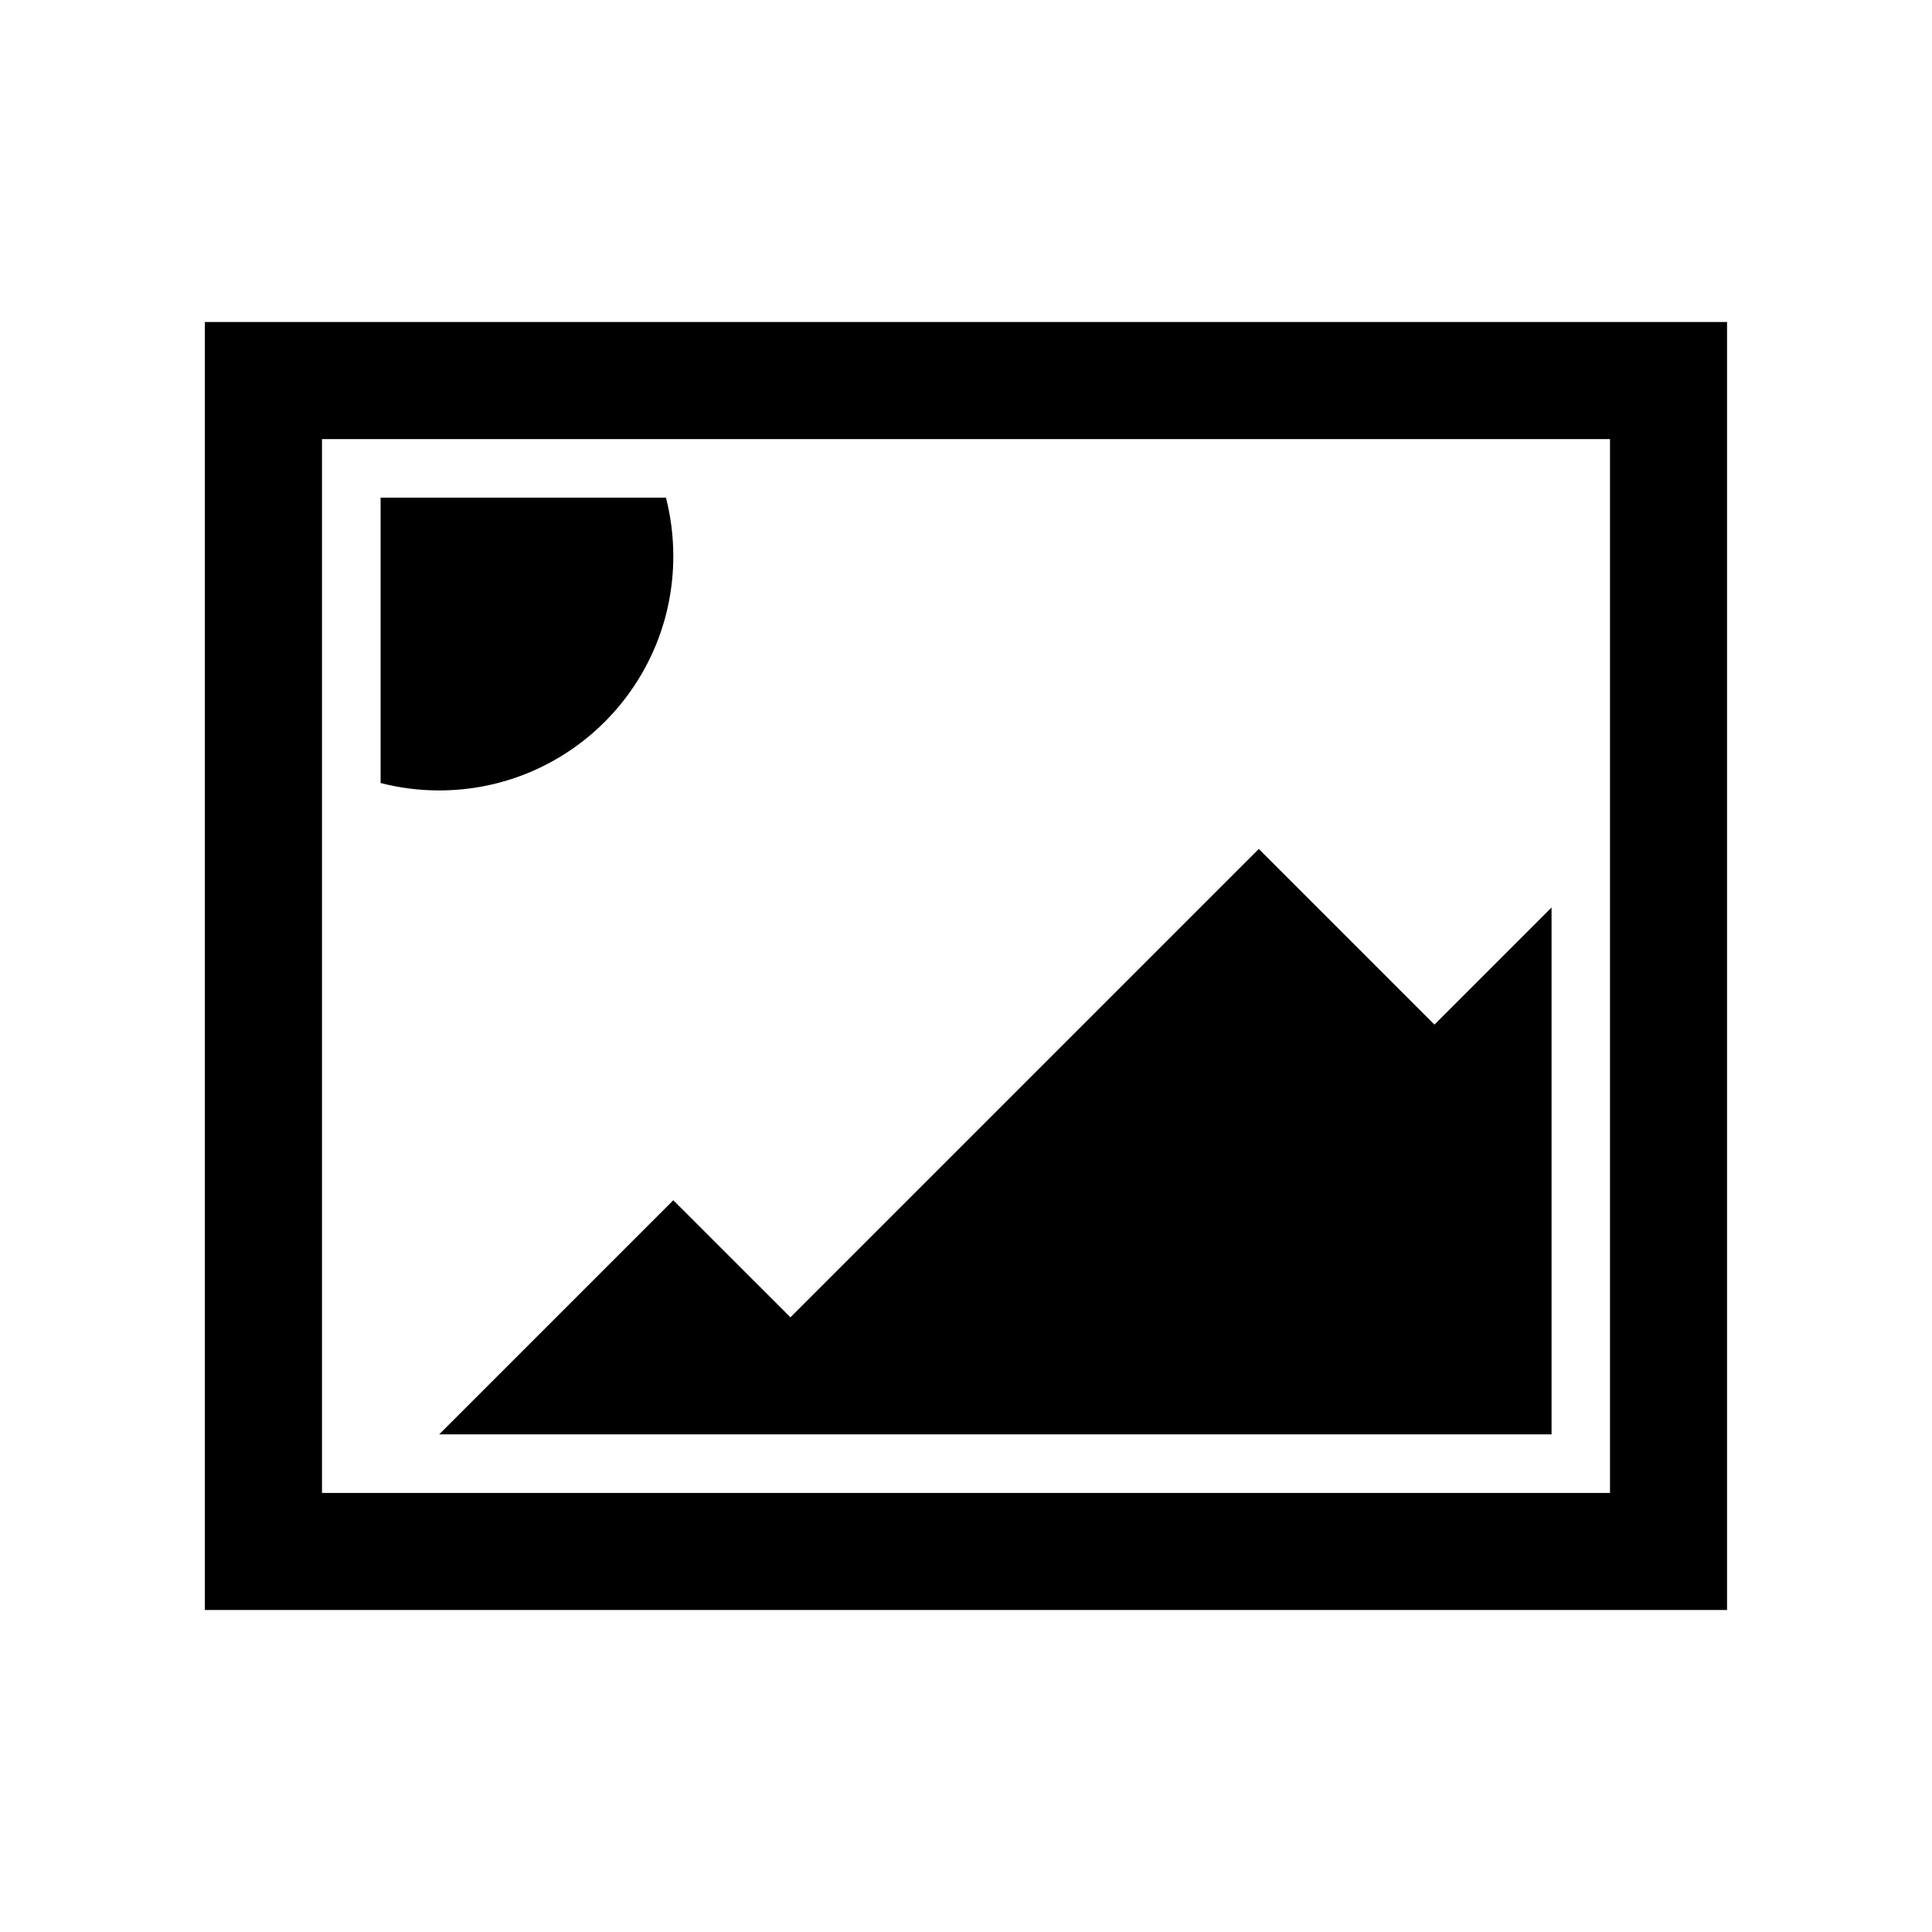 <?xml version="1.0" encoding="UTF-8" standalone="no"?>
<!-- Created with Inkscape (http://www.inkscape.org/) -->

<svg
   xmlns:dc="http://purl.org/dc/elements/1.1/"
   xmlns:cc="http://creativecommons.org/ns#"
   xmlns:rdf="http://www.w3.org/1999/02/22-rdf-syntax-ns#"
   xmlns:svg="http://www.w3.org/2000/svg"
   xmlns="http://www.w3.org/2000/svg"
   xmlns:sodipodi="http://sodipodi.sourceforge.net/DTD/sodipodi-0.dtd"
   xmlns:inkscape="http://www.inkscape.org/namespaces/inkscape"
   width="24"
   height="24"
   id="svg2"
   version="1.1"
   inkscape:version="0.48+devel r12347"
   sodipodi:docname="emblem-photos.svg">
  <defs
     id="defs4" />
  <sodipodi:namedview
     id="base"
     pagecolor="#ffffff"
     bordercolor="#666666"
     borderopacity="1.0"
     inkscape:pageopacity="0.0"
     inkscape:pageshadow="2"
     inkscape:zoom="0.54246622"
     inkscape:cx="-55.781932"
     inkscape:cy="-258.48995"
     inkscape:document-units="px"
     inkscape:current-layer="layer1"
     showgrid="false"
     inkscape:window-width="1366"
     inkscape:window-height="714"
     inkscape:window-x="0"
     inkscape:window-y="30"
     inkscape:window-maximized="1"
     showguides="true"
     inkscape:guide-bbox="true">
    <inkscape:grid
       type="xygrid"
       id="grid3825" />
  </sodipodi:namedview>
  <g
     inkscape:label="Capa 1"
     inkscape:groupmode="layer"
     id="layer1"
     transform="translate(0,-1028.362)">
    <path
       id="path817"
       d="m 2.545,1032.362 18.909,0 0,16 -18.909,0 L 2.545,1032.362 z m 1.455,1.455 0,13.091 16,0 0,-13.091 L 4,1033.817 z m 1.455,12.364 2.909,-2.909 1.455,1.454 5.818,-5.818 2.182,2.182 1.455,-1.455 0,6.545 L 5.455,1046.18 z m 2.909,-10.909 c 0,1.607 -1.302,2.909 -2.909,2.909 -0.251,0 -0.495,-0.032 -0.727,-0.092 l 0,-3.545 3.545,0 C 8.332,1034.776 8.364,1035.02 8.364,1035.271 Z"
       inkscape:connector-curvature="0"
       style="fill:#000000;fill-opacity:1;stroke-width:0.2;stroke-linejoin:round" />
  </g>
</svg>
